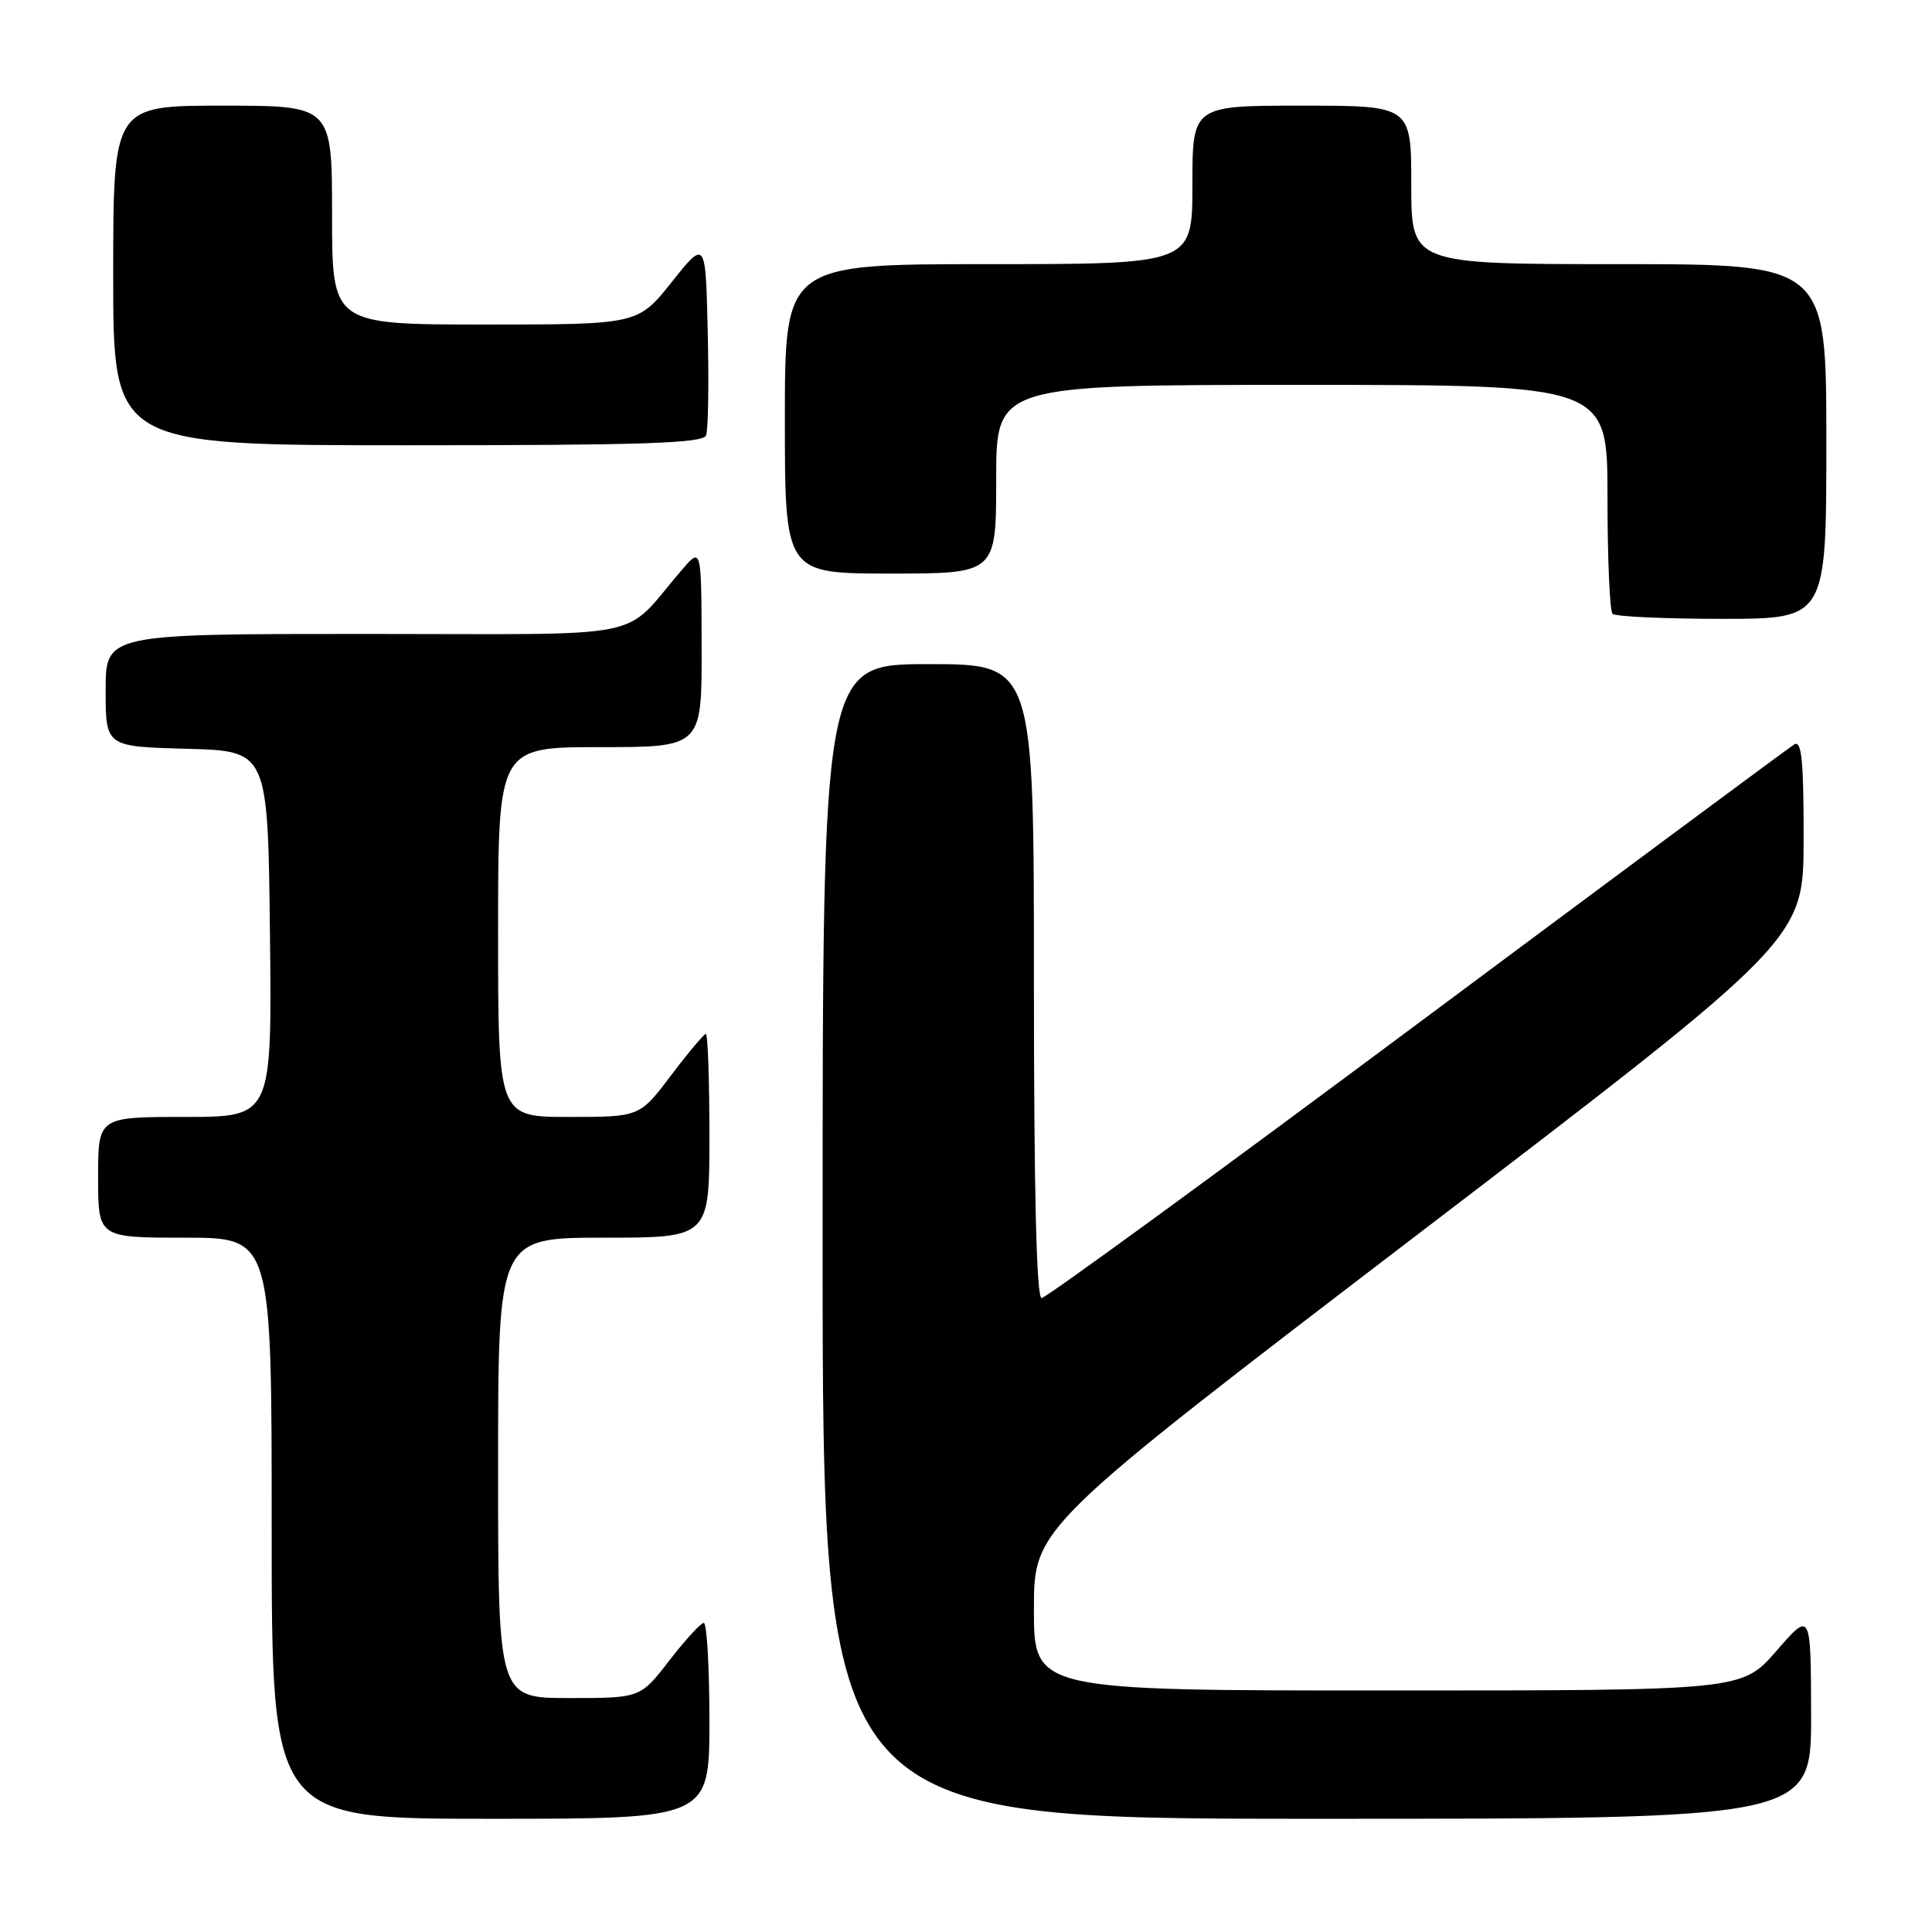 <?xml version="1.0" encoding="UTF-8" standalone="no"?>
<!DOCTYPE svg PUBLIC "-//W3C//DTD SVG 1.1//EN" "http://www.w3.org/Graphics/SVG/1.1/DTD/svg11.dtd" >
<svg xmlns="http://www.w3.org/2000/svg" xmlns:xlink="http://www.w3.org/1999/xlink" version="1.1" viewBox="0 0 256 256">
 <g >
 <path fill="currentColor"
d=" M 94.00 228.00 C 94.00 220.85 93.66 215.02 93.25 215.04 C 92.84 215.07 90.78 217.32 88.68 220.04 C 84.85 225.00 84.85 225.00 75.43 225.00 C 66.00 225.00 66.00 225.00 66.00 194.50 C 66.00 164.00 66.00 164.00 80.00 164.00 C 94.00 164.00 94.00 164.00 94.00 150.50 C 94.00 143.07 93.79 137.00 93.53 137.00 C 93.28 137.00 91.20 139.47 88.91 142.50 C 84.76 148.00 84.76 148.00 75.38 148.00 C 66.00 148.00 66.00 148.00 66.00 123.50 C 66.00 99.00 66.00 99.00 79.50 99.00 C 93.00 99.00 93.00 99.00 92.97 85.75 C 92.94 72.50 92.94 72.50 90.36 75.50 C 82.18 85.00 87.11 84.00 48.49 84.00 C 14.00 84.00 14.00 84.00 14.00 91.47 C 14.00 98.93 14.00 98.93 24.75 99.22 C 35.50 99.50 35.50 99.50 35.77 123.75 C 36.04 148.00 36.04 148.00 24.52 148.00 C 13.00 148.00 13.00 148.00 13.00 156.00 C 13.00 164.00 13.00 164.00 24.50 164.00 C 36.00 164.00 36.00 164.00 36.00 202.50 C 36.00 241.00 36.00 241.00 65.00 241.00 C 94.00 241.00 94.00 241.00 94.00 228.00 Z  M 239.98 227.25 C 239.95 213.50 239.95 213.50 235.39 218.75 C 230.82 224.00 230.82 224.00 183.91 224.00 C 137.00 224.00 137.00 224.00 137.00 213.21 C 137.00 202.43 137.00 202.43 187.99 163.46 C 238.98 124.50 238.98 124.50 238.99 111.19 C 239.00 100.80 238.73 98.05 237.75 98.64 C 237.06 99.06 214.57 115.74 187.77 135.70 C 160.97 155.67 138.58 172.00 138.02 172.00 C 137.34 172.00 137.00 157.92 137.00 130.00 C 137.00 88.00 137.00 88.00 123.00 88.00 C 109.00 88.00 109.00 88.00 109.00 164.50 C 109.00 241.00 109.00 241.00 174.50 241.00 C 240.00 241.00 240.00 241.00 239.98 227.25 Z  M 242.00 58.50 C 242.00 35.00 242.00 35.00 214.50 35.00 C 187.00 35.00 187.00 35.00 187.00 24.50 C 187.00 14.00 187.00 14.00 172.50 14.00 C 158.00 14.00 158.00 14.00 158.00 24.50 C 158.00 35.00 158.00 35.00 131.00 35.00 C 104.00 35.00 104.00 35.00 104.00 55.50 C 104.00 76.00 104.00 76.00 118.00 76.00 C 132.00 76.00 132.00 76.00 132.00 63.50 C 132.00 51.00 132.00 51.00 172.50 51.00 C 213.00 51.00 213.00 51.00 213.00 65.83 C 213.00 73.99 213.30 80.97 213.67 81.33 C 214.03 81.70 220.56 82.00 228.17 82.00 C 242.00 82.00 242.00 82.00 242.00 58.50 Z  M 93.56 57.69 C 93.84 56.98 93.94 50.84 93.78 44.06 C 93.50 31.74 93.50 31.74 89.01 37.37 C 84.52 43.00 84.52 43.00 64.26 43.00 C 44.00 43.00 44.00 43.00 44.00 28.50 C 44.00 14.00 44.00 14.00 29.50 14.00 C 15.00 14.00 15.00 14.00 15.00 36.50 C 15.00 59.00 15.00 59.00 54.03 59.00 C 85.22 59.00 93.16 58.74 93.56 57.69 Z "/>
</g>
</svg>